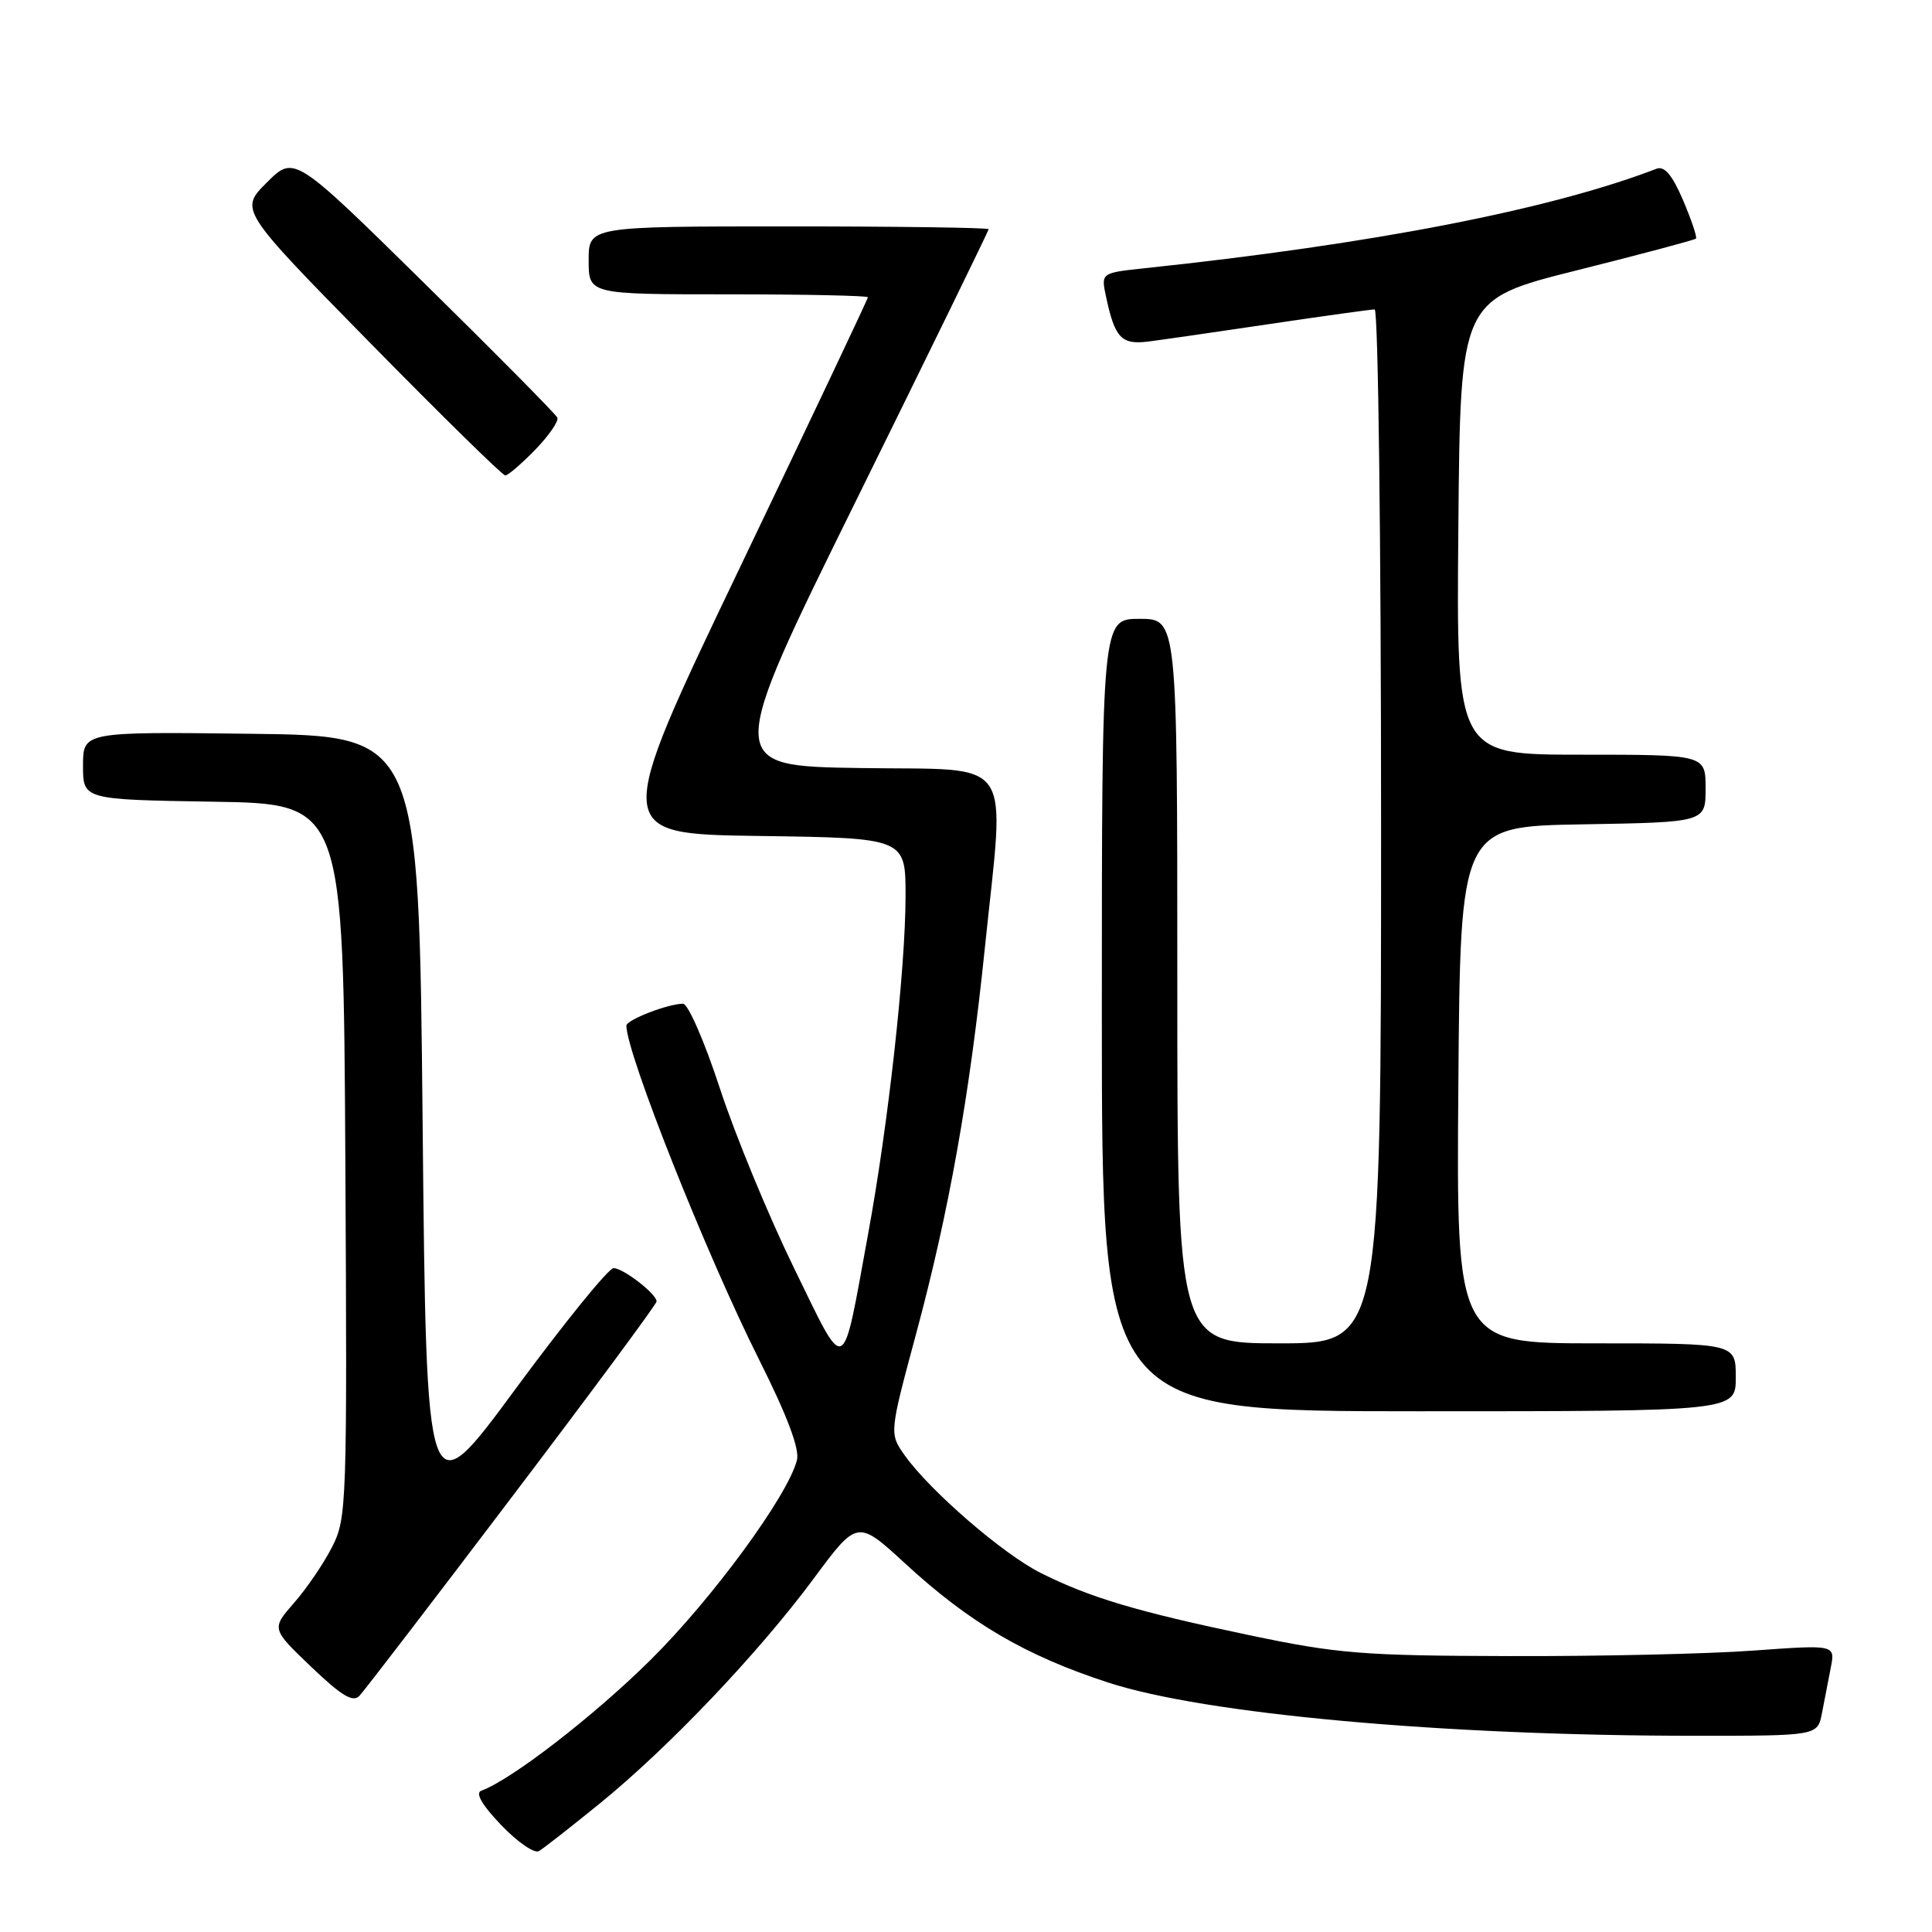 <?xml version="1.0" encoding="UTF-8" standalone="no"?>
<!DOCTYPE svg PUBLIC "-//W3C//DTD SVG 1.1//EN" "http://www.w3.org/Graphics/SVG/1.1/DTD/svg11.dtd" >
<svg xmlns="http://www.w3.org/2000/svg" xmlns:xlink="http://www.w3.org/1999/xlink" version="1.1" viewBox="0 0 256 256">
 <g >
 <path fill="currentColor"
d=" M 79.50 238.95 C 88.59 231.56 100.47 219.08 107.79 209.21 C 113.61 201.35 113.61 201.35 119.98 207.21 C 128.49 215.04 135.85 219.36 146.79 222.93 C 159.62 227.13 191.29 230.00 224.65 230.00 C 240.84 230.00 240.84 230.00 241.42 227.00 C 241.74 225.35 242.26 222.63 242.59 220.96 C 243.18 217.93 243.18 217.93 232.34 218.71 C 226.38 219.15 211.82 219.48 200.00 219.44 C 180.57 219.39 177.25 219.13 165.50 216.66 C 150.66 213.55 144.44 211.70 137.89 208.42 C 132.91 205.92 123.26 197.58 119.90 192.87 C 117.83 189.95 117.83 189.95 121.39 176.73 C 125.73 160.62 128.47 145.26 130.48 125.78 C 133.17 99.70 134.81 102.09 114.04 101.77 C 96.08 101.50 96.08 101.50 113.54 66.12 C 123.14 46.66 131.00 30.57 131.00 30.37 C 131.00 30.17 119.08 30.00 104.50 30.00 C 78.00 30.00 78.00 30.00 78.00 34.50 C 78.00 39.00 78.00 39.00 96.50 39.00 C 106.67 39.00 115.00 39.18 115.00 39.39 C 115.00 39.61 107.38 55.70 98.07 75.14 C 81.14 110.50 81.14 110.50 100.57 110.77 C 120.00 111.04 120.00 111.04 119.99 118.77 C 119.98 128.39 117.70 148.99 115.03 163.50 C 111.51 182.71 112.23 182.38 105.20 168.00 C 101.84 161.12 97.43 150.44 95.40 144.25 C 93.38 138.06 91.17 133.00 90.51 133.00 C 88.52 133.00 83.00 135.14 83.00 135.91 C 83.00 139.56 93.59 166.22 100.56 180.11 C 104.31 187.59 105.97 191.99 105.60 193.47 C 104.41 198.18 94.36 211.89 86.13 220.02 C 78.63 227.43 67.76 235.83 63.77 237.28 C 62.95 237.59 63.87 239.18 66.41 241.83 C 68.56 244.08 70.81 245.63 71.41 245.28 C 72.01 244.93 75.65 242.08 79.50 238.95 Z  M 67.88 198.29 C 78.40 184.42 87.00 172.80 87.00 172.45 C 87.00 171.46 82.63 168.07 81.31 168.03 C 80.66 168.01 74.81 175.22 68.31 184.04 C 56.50 200.08 56.50 200.08 56.00 148.79 C 55.50 97.50 55.50 97.50 33.25 97.23 C 11.00 96.96 11.00 96.96 11.00 101.46 C 11.00 105.95 11.00 105.95 28.25 106.23 C 45.50 106.50 45.50 106.50 45.76 153.77 C 46.01 199.47 45.95 201.17 44.00 204.99 C 42.89 207.17 40.63 210.49 38.97 212.38 C 35.96 215.82 35.96 215.82 41.23 220.86 C 45.27 224.72 46.77 225.62 47.63 224.70 C 48.26 224.04 57.37 212.16 67.88 198.29 Z  M 230.00 182.50 C 230.00 178.00 230.00 178.00 211.49 178.00 C 192.97 178.00 192.97 178.00 193.24 143.75 C 193.50 109.50 193.50 109.50 209.75 109.23 C 226.00 108.95 226.00 108.95 226.00 104.48 C 226.00 100.00 226.00 100.00 209.49 100.00 C 192.97 100.00 192.97 100.00 193.24 69.85 C 193.50 39.69 193.50 39.69 208.94 35.82 C 217.43 33.69 224.53 31.80 224.72 31.62 C 224.90 31.43 224.13 29.15 223.02 26.54 C 221.58 23.18 220.55 21.96 219.50 22.36 C 205.39 27.78 181.93 32.34 151.69 35.54 C 145.88 36.16 145.88 36.16 146.56 39.33 C 147.73 44.81 148.59 45.71 152.20 45.25 C 154.01 45.02 161.30 43.97 168.40 42.91 C 175.49 41.86 181.68 41.00 182.15 41.00 C 182.62 41.00 183.00 71.83 183.00 109.50 C 183.00 178.00 183.00 178.00 169.50 178.00 C 156.00 178.00 156.00 178.00 156.00 130.00 C 156.00 82.00 156.00 82.00 151.00 82.00 C 146.00 82.00 146.00 82.00 146.00 134.50 C 146.00 187.00 146.00 187.00 188.00 187.00 C 230.00 187.00 230.00 187.00 230.00 182.50 Z  M 70.92 59.59 C 72.74 57.71 74.06 55.80 73.85 55.34 C 73.65 54.88 65.72 46.86 56.23 37.53 C 38.98 20.56 38.98 20.56 35.36 24.18 C 31.73 27.80 31.73 27.80 49.01 45.40 C 58.52 55.08 66.59 63.00 66.95 63.00 C 67.31 63.00 69.10 61.46 70.92 59.59 Z "/>
</g>
</svg>